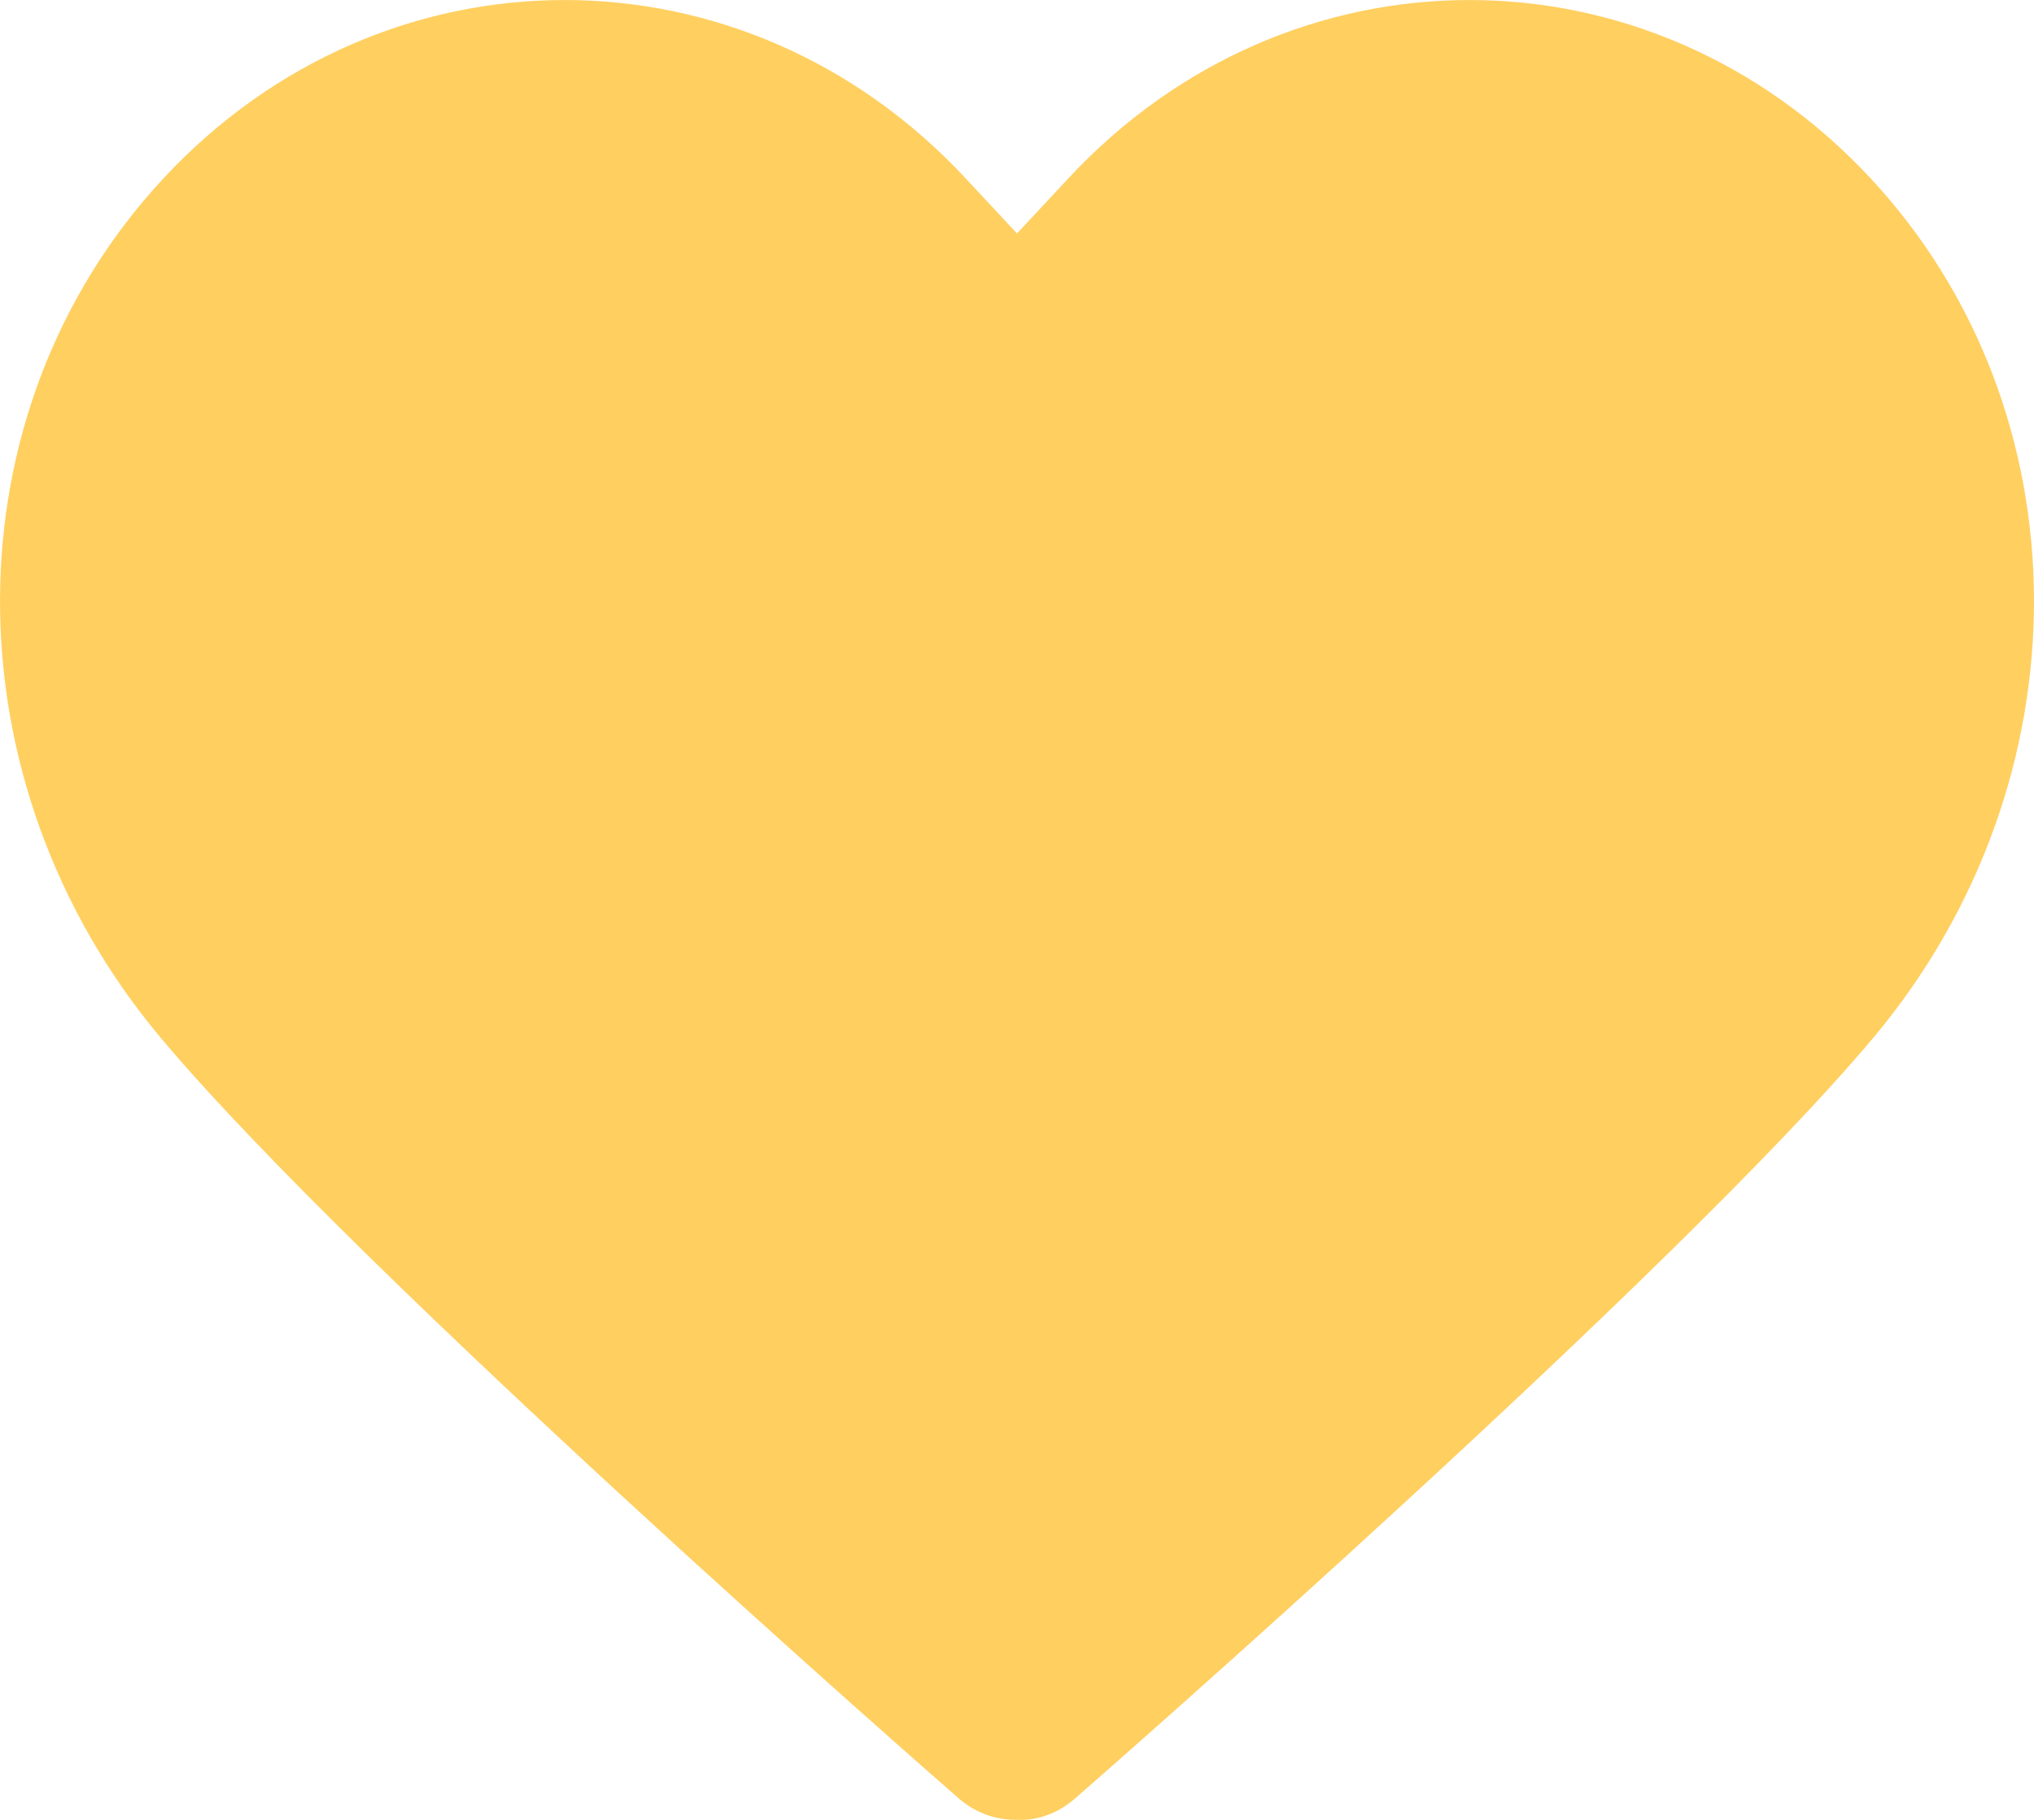 <?xml version="1.0" encoding="UTF-8"?>
<svg width="19px" height="17px" viewBox="0 0 19 17" version="1.1" xmlns="http://www.w3.org/2000/svg" xmlns:xlink="http://www.w3.org/1999/xlink">
    <!-- Generator: Sketch 56.3 (81716) - https://sketch.com -->
    <title>Like</title>
    <desc>Created with Sketch.</desc>
    <g id="Мобилка" stroke="none" stroke-width="1" fill="none" fill-rule="evenodd">
        <g id="Музыка-Открытый-плейлист-320" transform="translate(-281, -271)" fill="#FFCF60" fill-rule="nonzero">
            <g id="Playlist" transform="translate(19, 80)">
                <g id="2" transform="translate(0, 187)">
                    <path d="M279.474,5.666 C277.407,3.445 274.045,3.445 271.98,5.666 L271.5,6.181 L271.02,5.666 C268.954,3.445 265.593,3.445 263.527,5.666 C261.503,7.842 261.49,11.29 263.496,13.688 C265.326,15.874 270.724,20.598 270.953,20.797 C271.108,20.933 271.295,20.999 271.481,20.999 C271.488,20.999 271.494,20.999 271.5,20.999 C271.692,21.009 271.886,20.938 272.046,20.797 C272.275,20.598 277.673,15.874 279.504,13.688 C281.51,11.29 281.497,7.842 279.474,5.666 Z" id="Like"></path>
                </g>
            </g>
        </g>
    </g>
</svg>